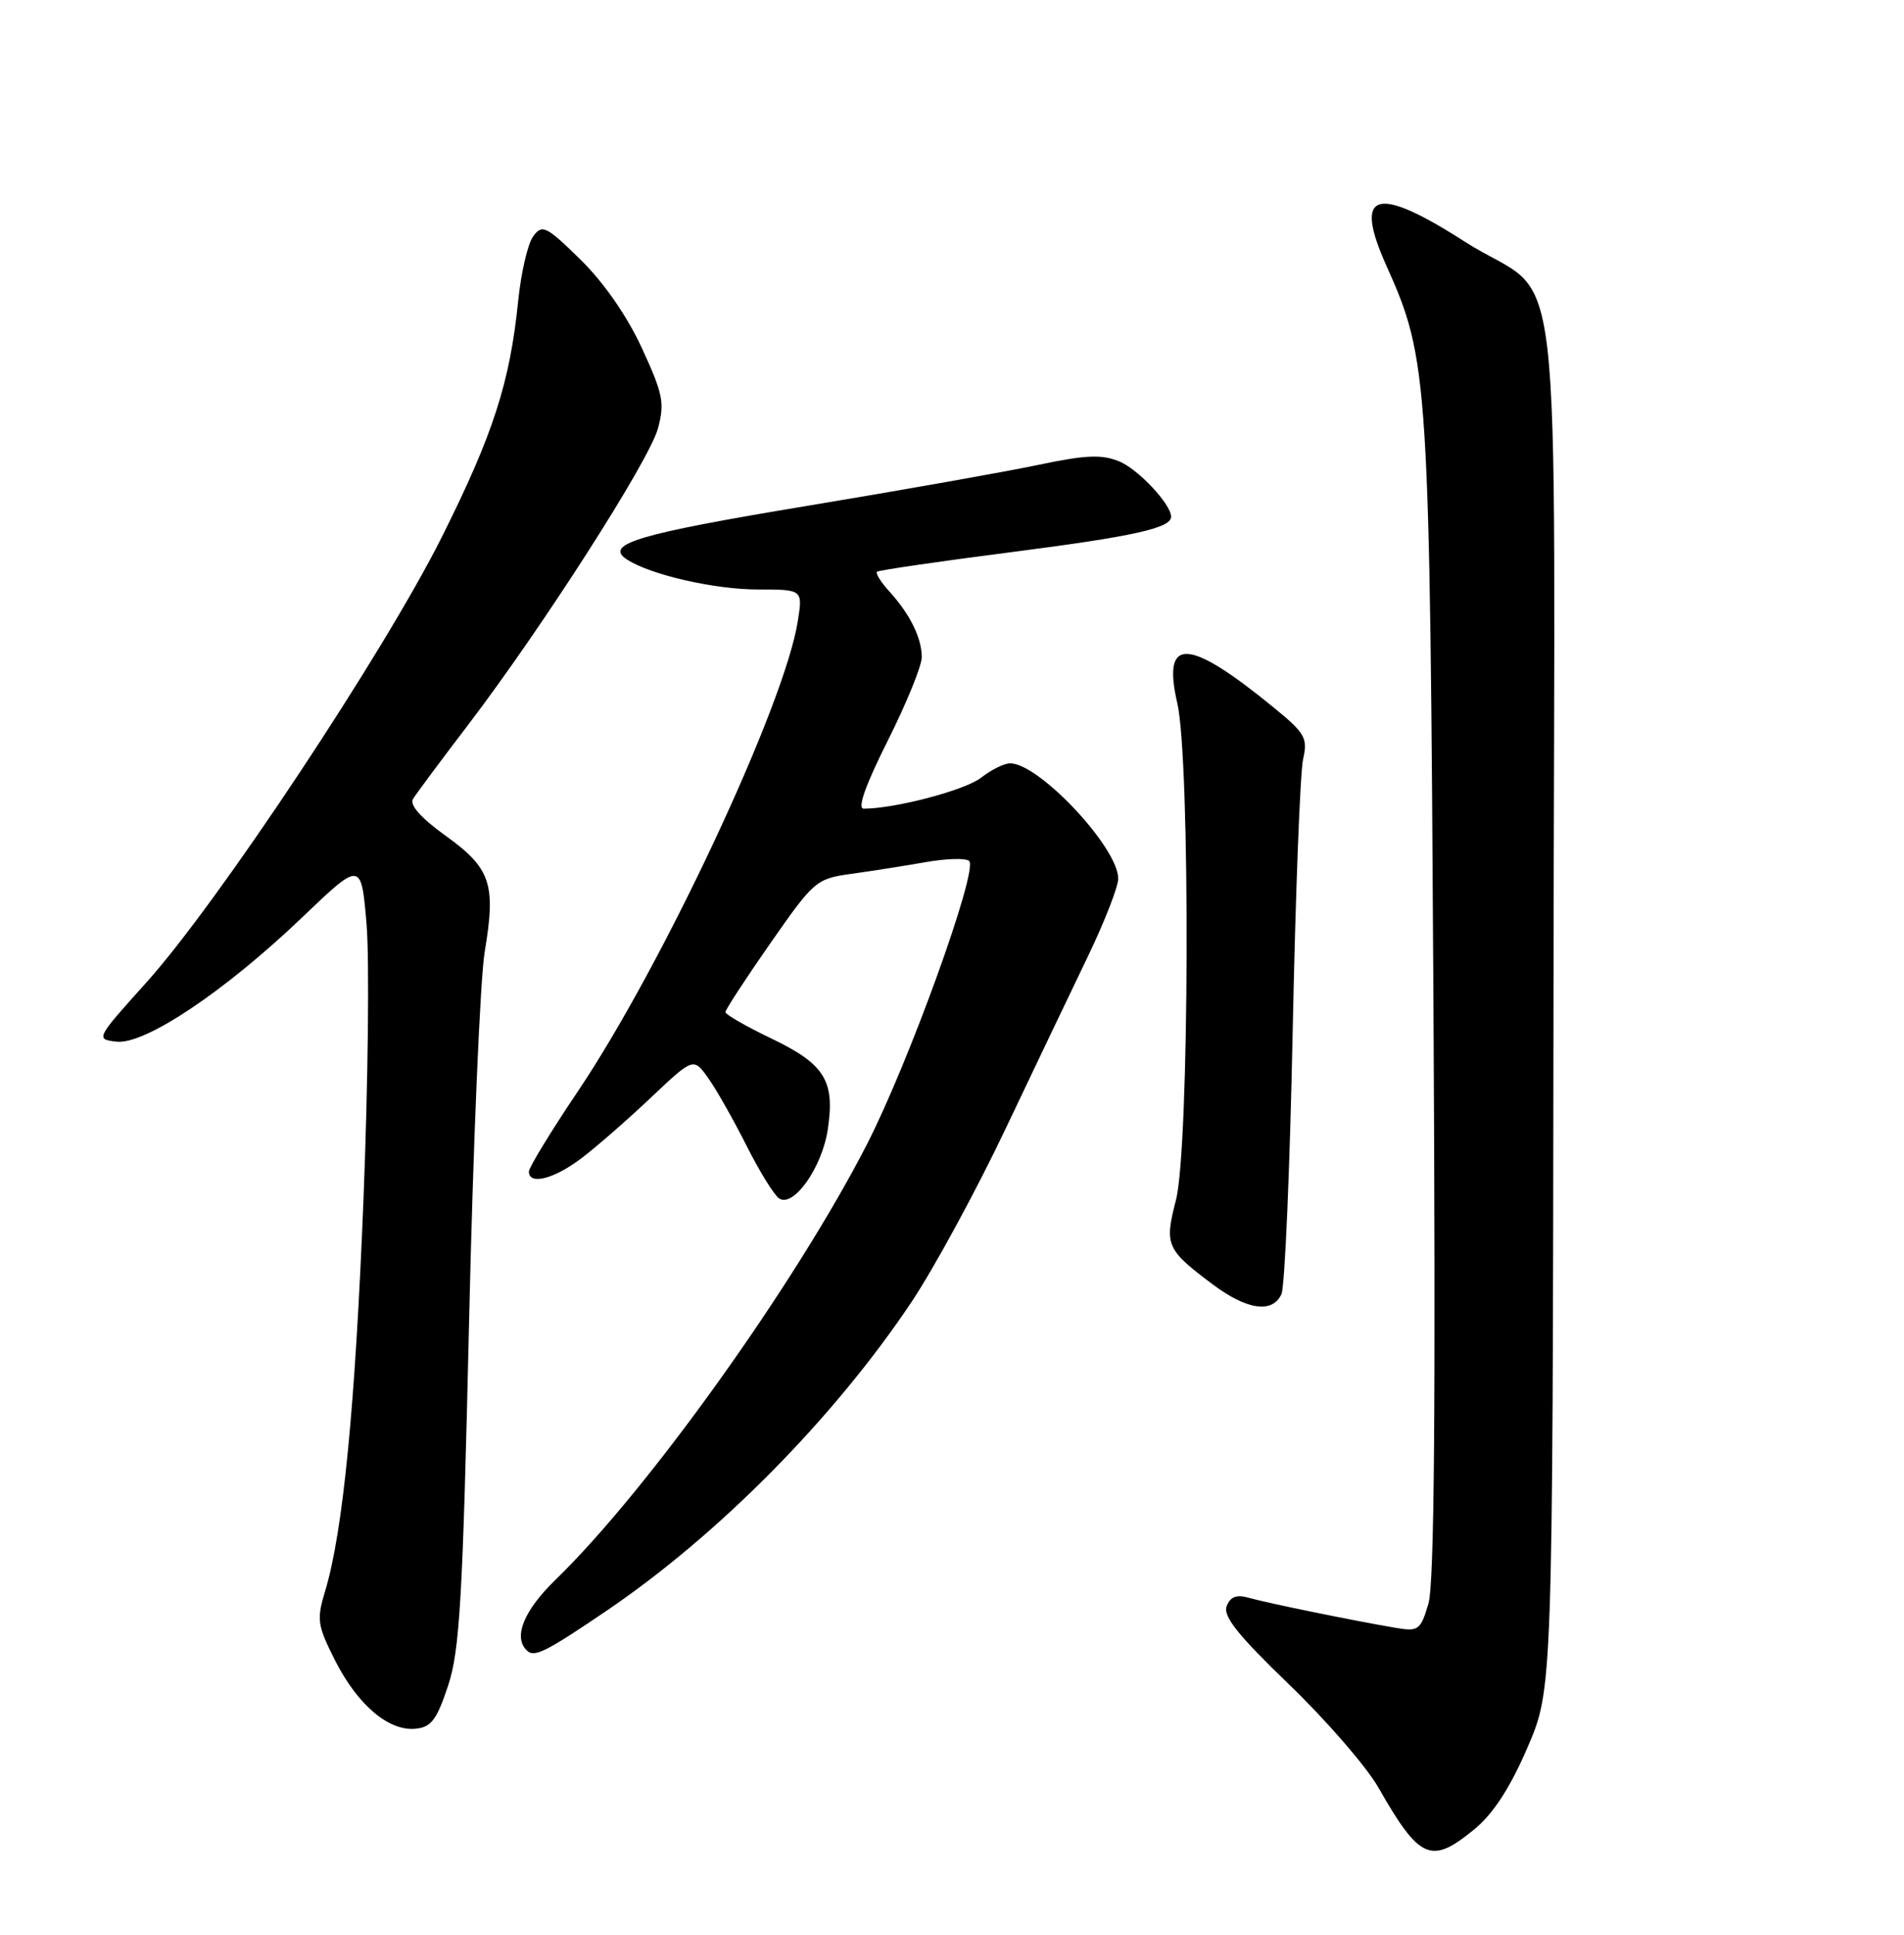 <?xml version="1.0" encoding="UTF-8" standalone="no"?>
<!DOCTYPE svg PUBLIC "-//W3C//DTD SVG 1.1//EN" "http://www.w3.org/Graphics/SVG/1.1/DTD/svg11.dtd" >
<svg xmlns="http://www.w3.org/2000/svg" xmlns:xlink="http://www.w3.org/1999/xlink" version="1.1" viewBox="0 0 252 256">
 <g >
 <path fill="currentColor"
d=" M 195.18 242.01 C 197.65 239.96 199.87 236.55 202.15 231.26 C 205.50 223.50 205.50 223.50 205.61 132.50 C 205.73 27.58 207.25 40.56 193.84 31.96 C 182.07 24.41 179.08 25.33 183.50 35.17 C 189.09 47.63 189.23 49.86 189.72 132.50 C 190.03 186.53 189.84 209.57 189.05 212.22 C 188.01 215.70 187.73 215.90 184.72 215.39 C 179.32 214.48 167.63 212.09 165.26 211.41 C 163.66 210.95 162.83 211.27 162.35 212.53 C 161.84 213.85 163.87 216.39 170.62 222.89 C 175.54 227.63 180.85 233.75 182.42 236.50 C 187.91 246.12 189.41 246.76 195.18 242.01 Z  M 59.30 223.06 C 60.85 218.39 61.24 211.65 62.08 175.06 C 62.61 151.65 63.55 129.52 64.16 125.87 C 65.66 116.96 64.95 114.87 58.96 110.57 C 55.71 108.23 54.18 106.51 54.66 105.72 C 55.07 105.05 58.32 100.67 61.89 96.00 C 71.74 83.09 85.92 60.97 87.08 56.70 C 87.99 53.32 87.75 52.12 84.96 46.07 C 83.00 41.82 79.94 37.41 76.85 34.37 C 72.29 29.90 71.77 29.65 70.58 31.25 C 69.86 32.22 68.97 36.04 68.59 39.75 C 67.49 50.63 65.27 57.49 58.46 71.09 C 50.79 86.39 28.81 119.52 19.37 130.00 C 12.66 137.46 12.64 137.50 15.42 137.83 C 19.16 138.26 29.71 131.21 39.97 121.41 C 47.81 113.91 47.81 113.91 48.52 122.35 C 48.90 126.99 48.72 143.33 48.11 158.65 C 47.01 186.21 45.40 202.68 43.02 210.57 C 41.89 214.30 42.01 215.08 44.35 219.71 C 47.34 225.60 51.45 229.09 55.00 228.74 C 57.07 228.54 57.81 227.56 59.30 223.06 Z  M 80.25 213.15 C 95.07 203.10 110.28 187.72 120.56 172.40 C 123.55 167.94 129.18 157.59 133.07 149.40 C 136.97 141.20 141.92 130.83 144.08 126.35 C 146.23 121.86 148.00 117.32 148.00 116.25 C 148.00 112.17 137.53 101.00 133.70 101.00 C 132.91 101.00 131.18 101.86 129.84 102.91 C 127.75 104.55 118.46 107.00 114.31 107.00 C 113.44 107.00 114.55 103.88 117.49 98.02 C 119.97 93.08 122.00 88.10 122.00 86.95 C 122.00 84.42 120.44 81.26 117.70 78.25 C 116.58 77.02 115.85 75.85 116.08 75.65 C 116.31 75.45 124.38 74.27 134.00 73.04 C 150.07 70.97 155.00 69.87 155.00 68.37 C 155.00 66.73 150.67 62.11 148.16 61.06 C 145.82 60.10 143.75 60.18 137.38 61.52 C 133.05 62.43 119.23 64.88 106.68 66.96 C 84.35 70.66 79.85 72.01 83.01 74.05 C 86.14 76.07 94.60 78.00 100.31 78.00 C 106.26 78.00 106.26 78.00 105.58 82.25 C 103.84 93.27 87.67 127.79 76.47 144.42 C 72.91 149.71 70.00 154.48 70.00 155.02 C 70.00 156.84 73.29 156.02 76.91 153.29 C 78.88 151.80 83.04 148.18 86.14 145.24 C 91.79 139.90 91.79 139.90 93.77 142.70 C 94.86 144.24 97.14 148.28 98.85 151.68 C 100.56 155.07 102.49 158.18 103.14 158.59 C 105.07 159.78 108.81 154.45 109.56 149.44 C 110.53 143.00 109.17 140.81 102.11 137.42 C 98.77 135.82 96.02 134.24 96.01 133.92 C 96.01 133.60 98.68 129.51 101.95 124.82 C 107.74 116.52 108.02 116.27 112.70 115.62 C 115.34 115.26 119.75 114.56 122.50 114.08 C 125.25 113.59 127.85 113.52 128.27 113.92 C 129.51 115.08 120.30 140.58 114.71 151.48 C 105.23 169.92 85.77 197.14 73.59 208.96 C 69.35 213.07 67.90 216.57 69.70 218.36 C 70.70 219.36 72.11 218.67 80.25 213.15 Z  M 169.60 171.25 C 170.05 170.29 170.72 154.65 171.09 136.50 C 171.46 118.35 172.08 102.12 172.47 100.44 C 173.10 97.68 172.74 97.03 168.73 93.74 C 157.25 84.33 153.77 84.15 155.82 93.05 C 157.56 100.57 157.42 151.95 155.64 158.79 C 154.10 164.75 154.35 165.33 160.50 169.94 C 165.03 173.34 168.40 173.82 169.60 171.25 Z "/>
</g>
</svg>